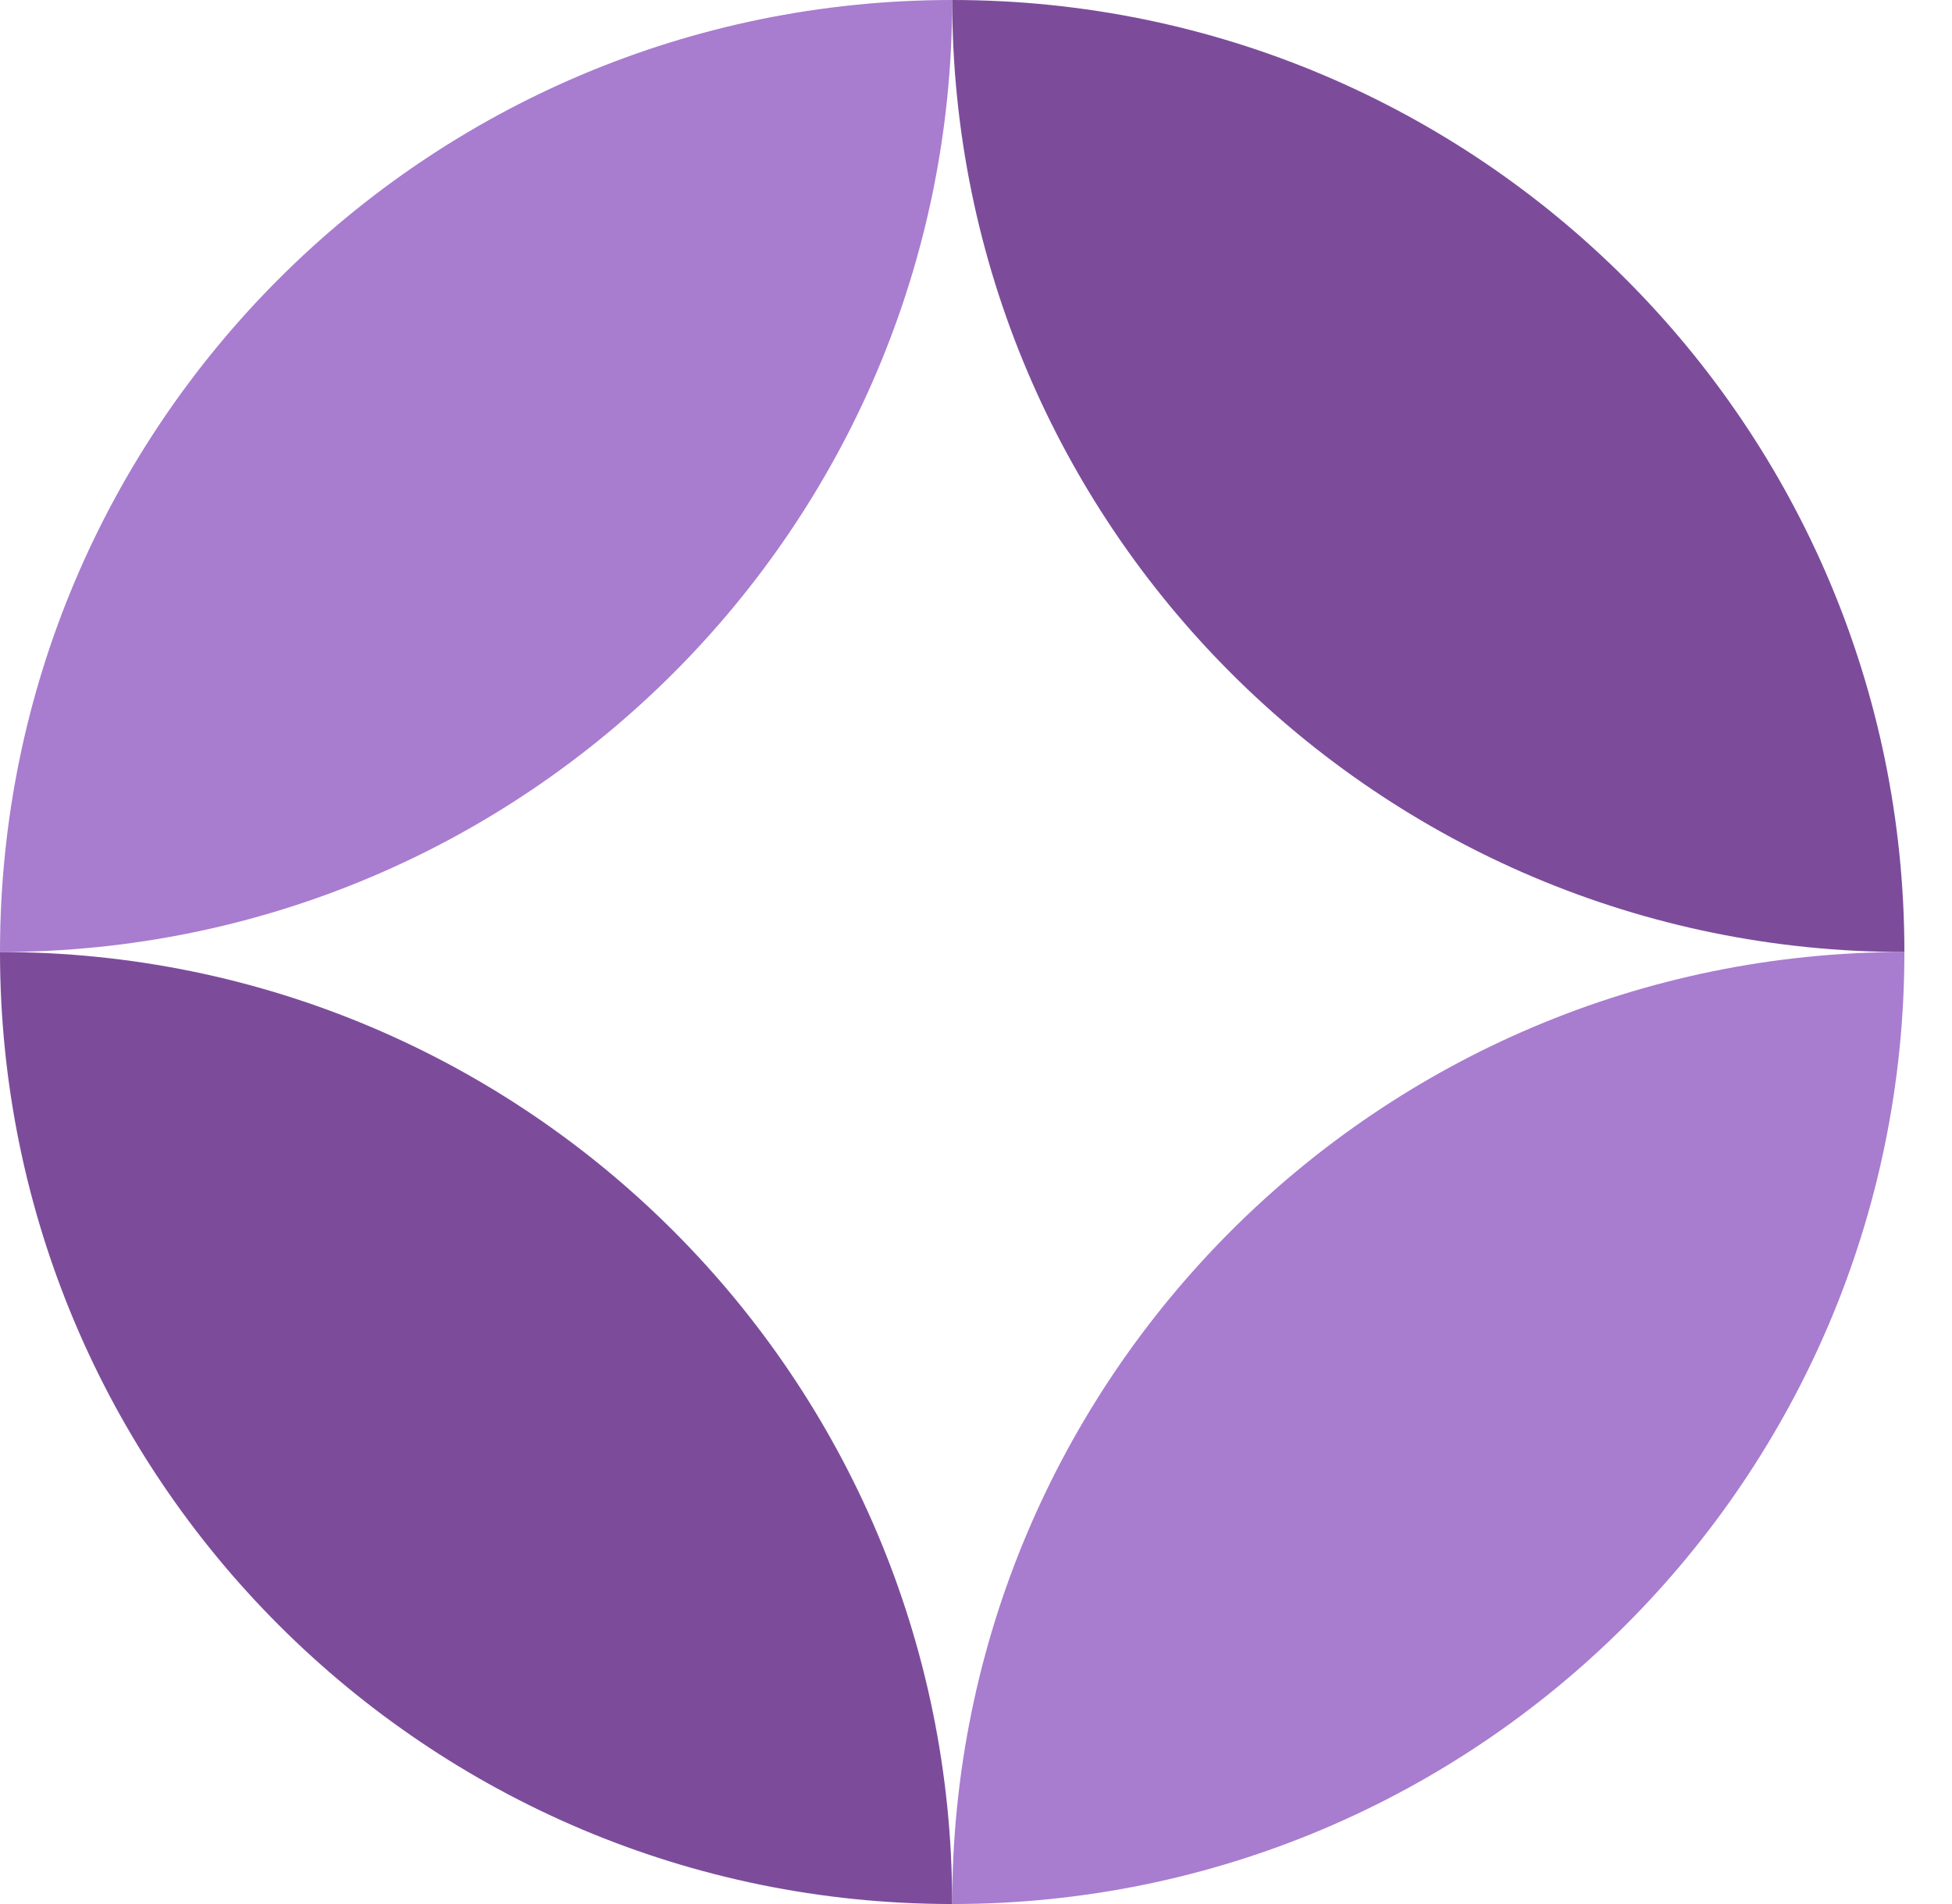 <svg id="logo-44" width="41" height="40" viewBox="0 0 41 40" fill="none" xmlns="http://www.w3.org/2000/svg">
<path d="M20 0C8.954 0 0 8.954 0 20C11.046 20 20 11.046 20 0Z" fill="#A87CCF" class="ccustom"></path>
<path d="M20 40C31.046 40 40 31.046 40 20C28.954 20 20 28.954 20 40Z" fill="#A87CCF" class="ccustom"></path>
<path d="M20 0C31.046 0 40 8.954 40 20C28.954 20 20 11.046 20 0Z" fill="#7C4C9B" class="ccompli2"></path>
<path d="M20 40C8.954 40 -9.65645e-07 31.046 0 20C11.046 20 20 28.954 20 40Z" fill="#7C4C9B" class="ccompli2"></path>
</svg>